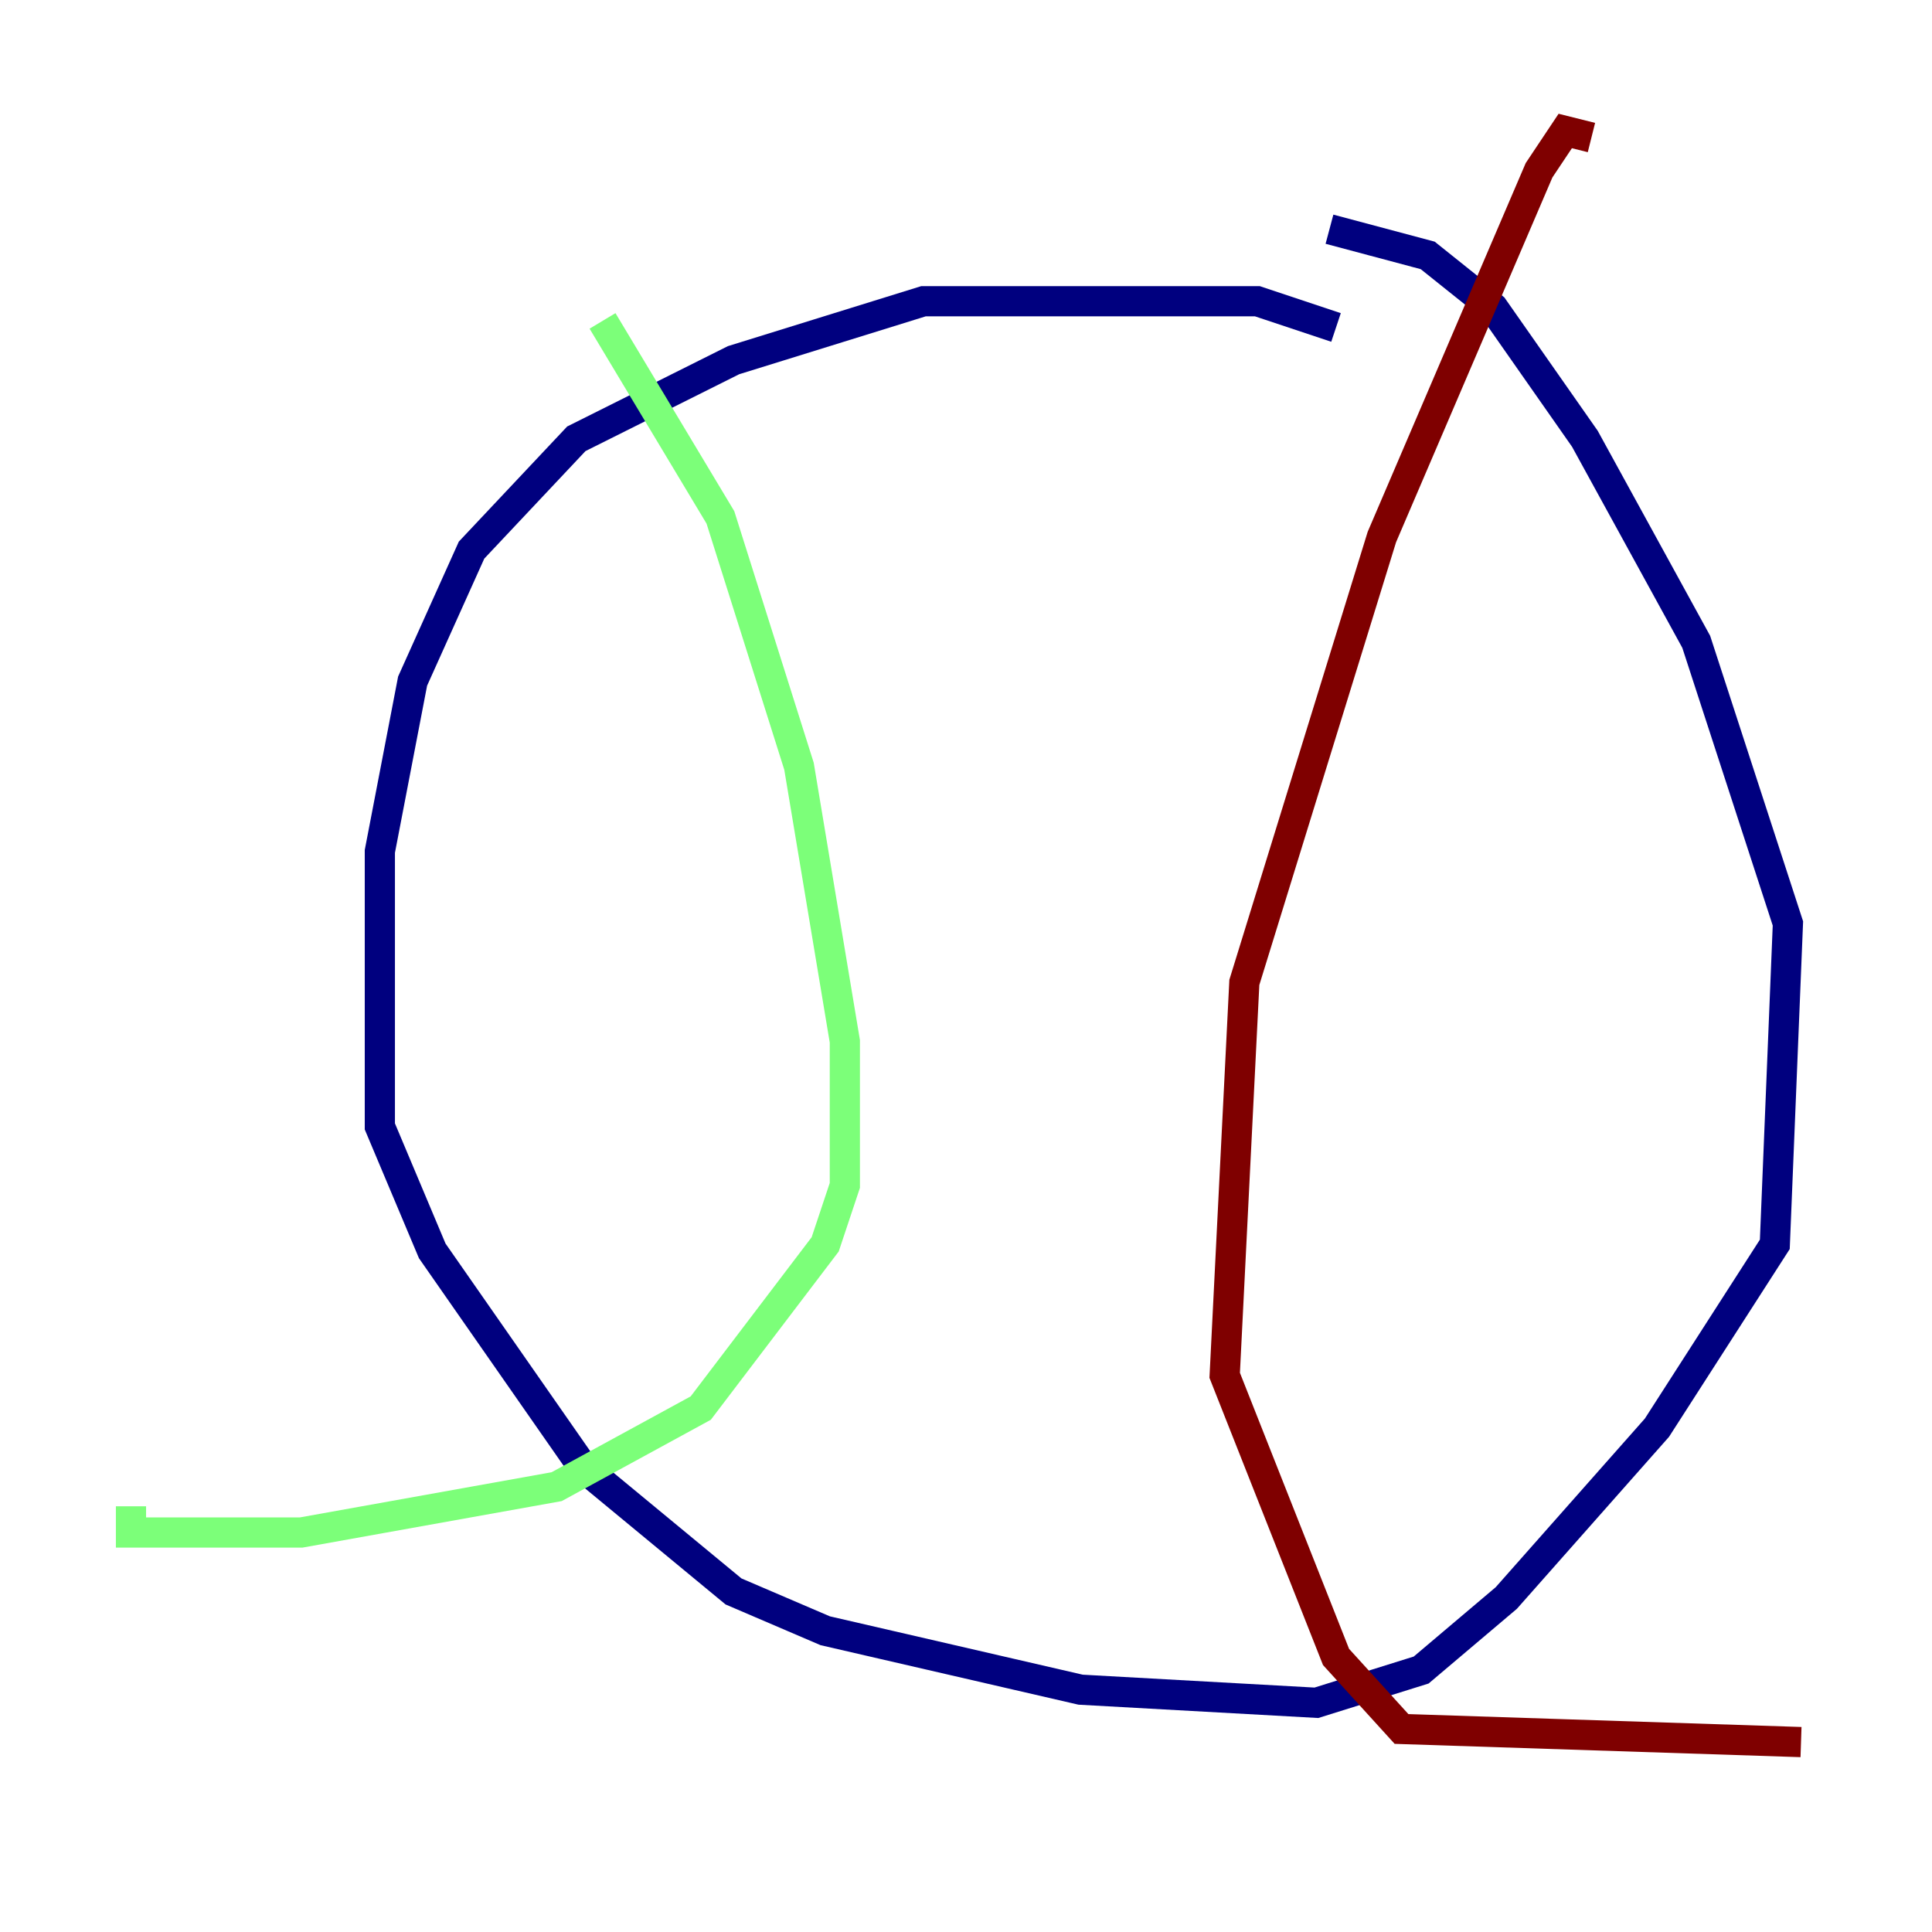 <?xml version="1.0" encoding="utf-8" ?>
<svg baseProfile="tiny" height="128" version="1.2" viewBox="0,0,128,128" width="128" xmlns="http://www.w3.org/2000/svg" xmlns:ev="http://www.w3.org/2001/xml-events" xmlns:xlink="http://www.w3.org/1999/xlink"><defs /><polyline fill="none" points="88.515,21.695 83.308,19.959 61.18,19.959 48.597,23.864 38.183,29.071 31.241,36.447 27.336,45.125 25.166,56.407 25.166,74.63 28.637,82.875 38.617,97.193 48.597,105.437 54.671,108.041 71.593,111.946 87.214,112.814 94.156,110.644 99.797,105.871 109.776,94.59 117.586,82.441 118.454,61.18 112.38,42.522 105.003,29.071 98.929,20.393 94.59,16.922 88.081,15.186" stroke="#00007f" stroke-width="2" /><polyline fill="none" points="39.919,21.261 47.729,34.278 52.936,50.766 55.973,68.99 55.973,78.536 54.671,82.441 46.427,93.288 36.881,98.495 19.959,101.532 8.678,101.532 8.678,99.797" stroke="#7cff79" stroke-width="2" /><polyline fill="none" points="105.437,9.112 103.702,8.678 101.966,11.281 91.552,35.58 82.441,65.085 81.139,91.119 88.515,109.776 92.854,114.549 119.322,115.417" stroke="#7f0000" stroke-width="2" /></svg>